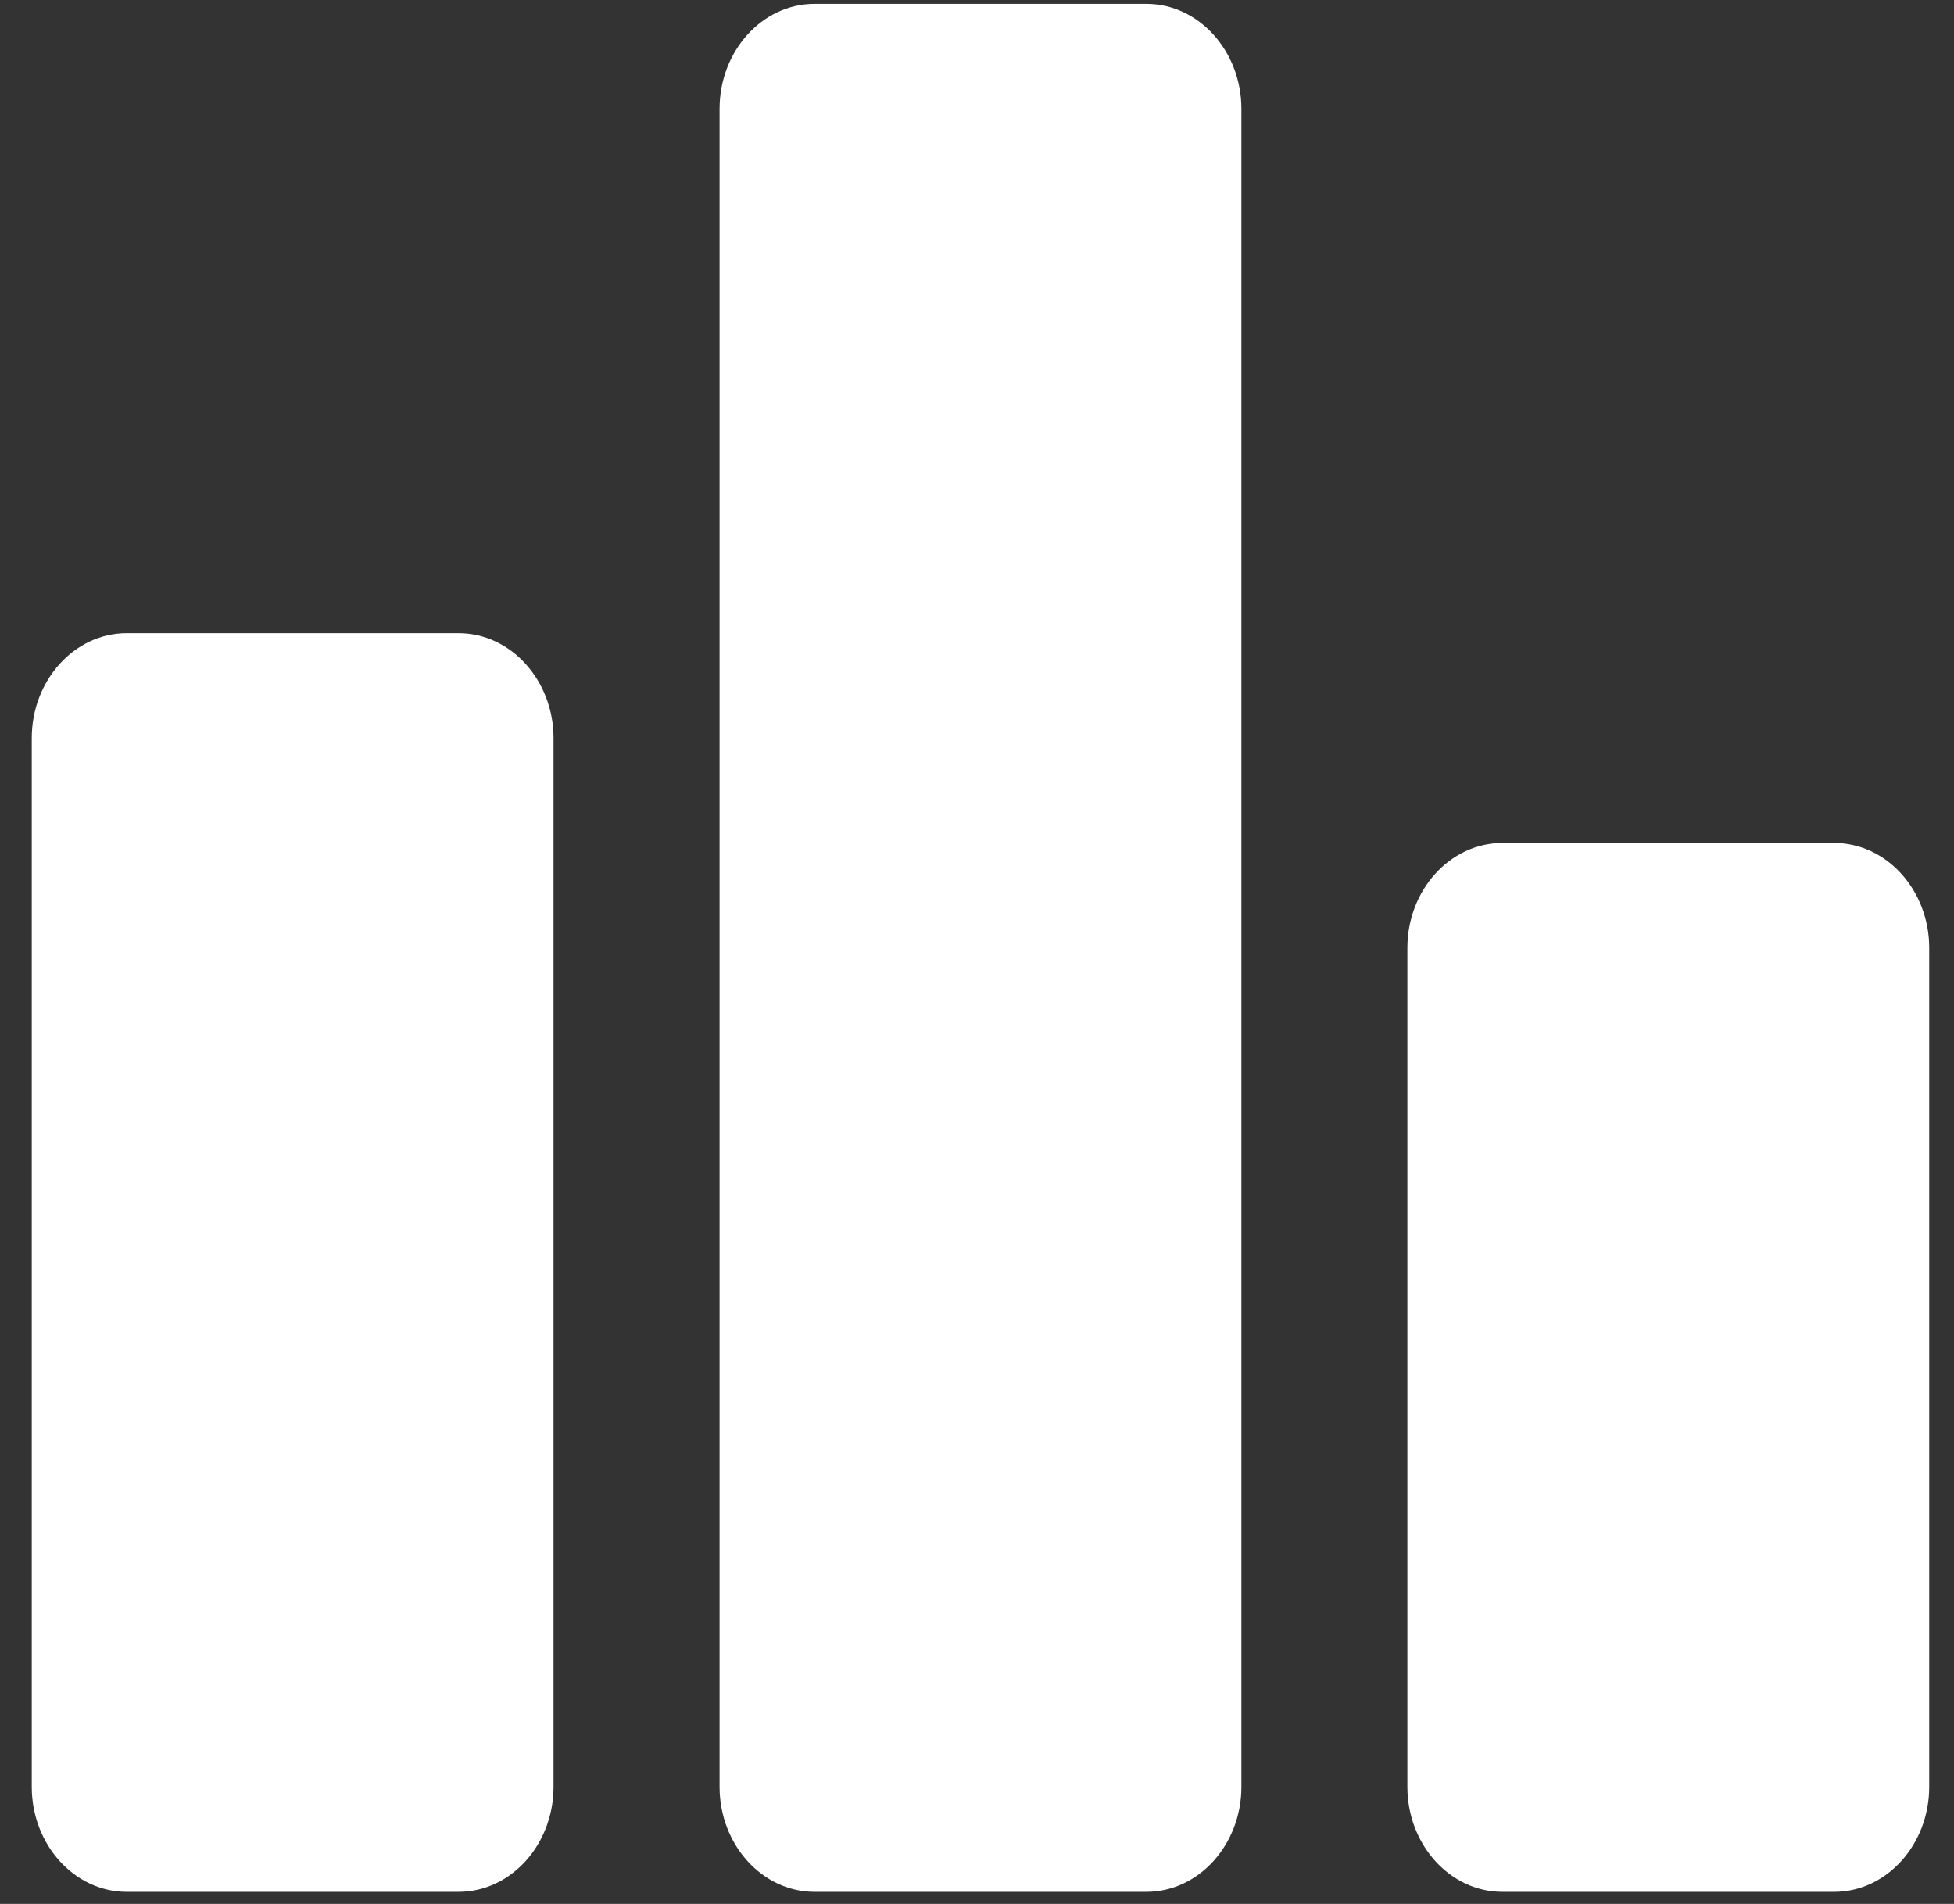 <svg width="39" height="38" viewBox="0 0 39 38" fill="none" xmlns="http://www.w3.org/2000/svg">
<rect x="0" y="0" width="39" height="38" fill="#333333" stroke="none"/>
<path d="M9.155 37.759H2.527C1.486 37.759 0.634 36.816 0.634 35.665V14.731C0.634 13.58 1.486 12.638 2.527 12.638H9.155C10.196 12.638 11.048 13.58 11.048 14.731V35.665C11.048 36.816 10.196 37.759 9.155 37.759ZM22.883 0.077H16.256C15.214 0.077 14.362 1.019 14.362 2.171V35.665C14.362 36.816 15.214 37.759 16.256 37.759H22.883C23.924 37.759 24.777 36.816 24.777 35.665V2.171C24.777 1.019 23.924 0.077 22.883 0.077ZM36.611 16.825H29.984C28.942 16.825 28.09 17.767 28.09 18.918V35.665C28.09 36.816 28.942 37.759 29.984 37.759H36.611C37.653 37.759 38.505 36.816 38.505 35.665V18.918C38.505 17.767 37.653 16.825 36.611 16.825Z" fill="white"/>
</svg>
